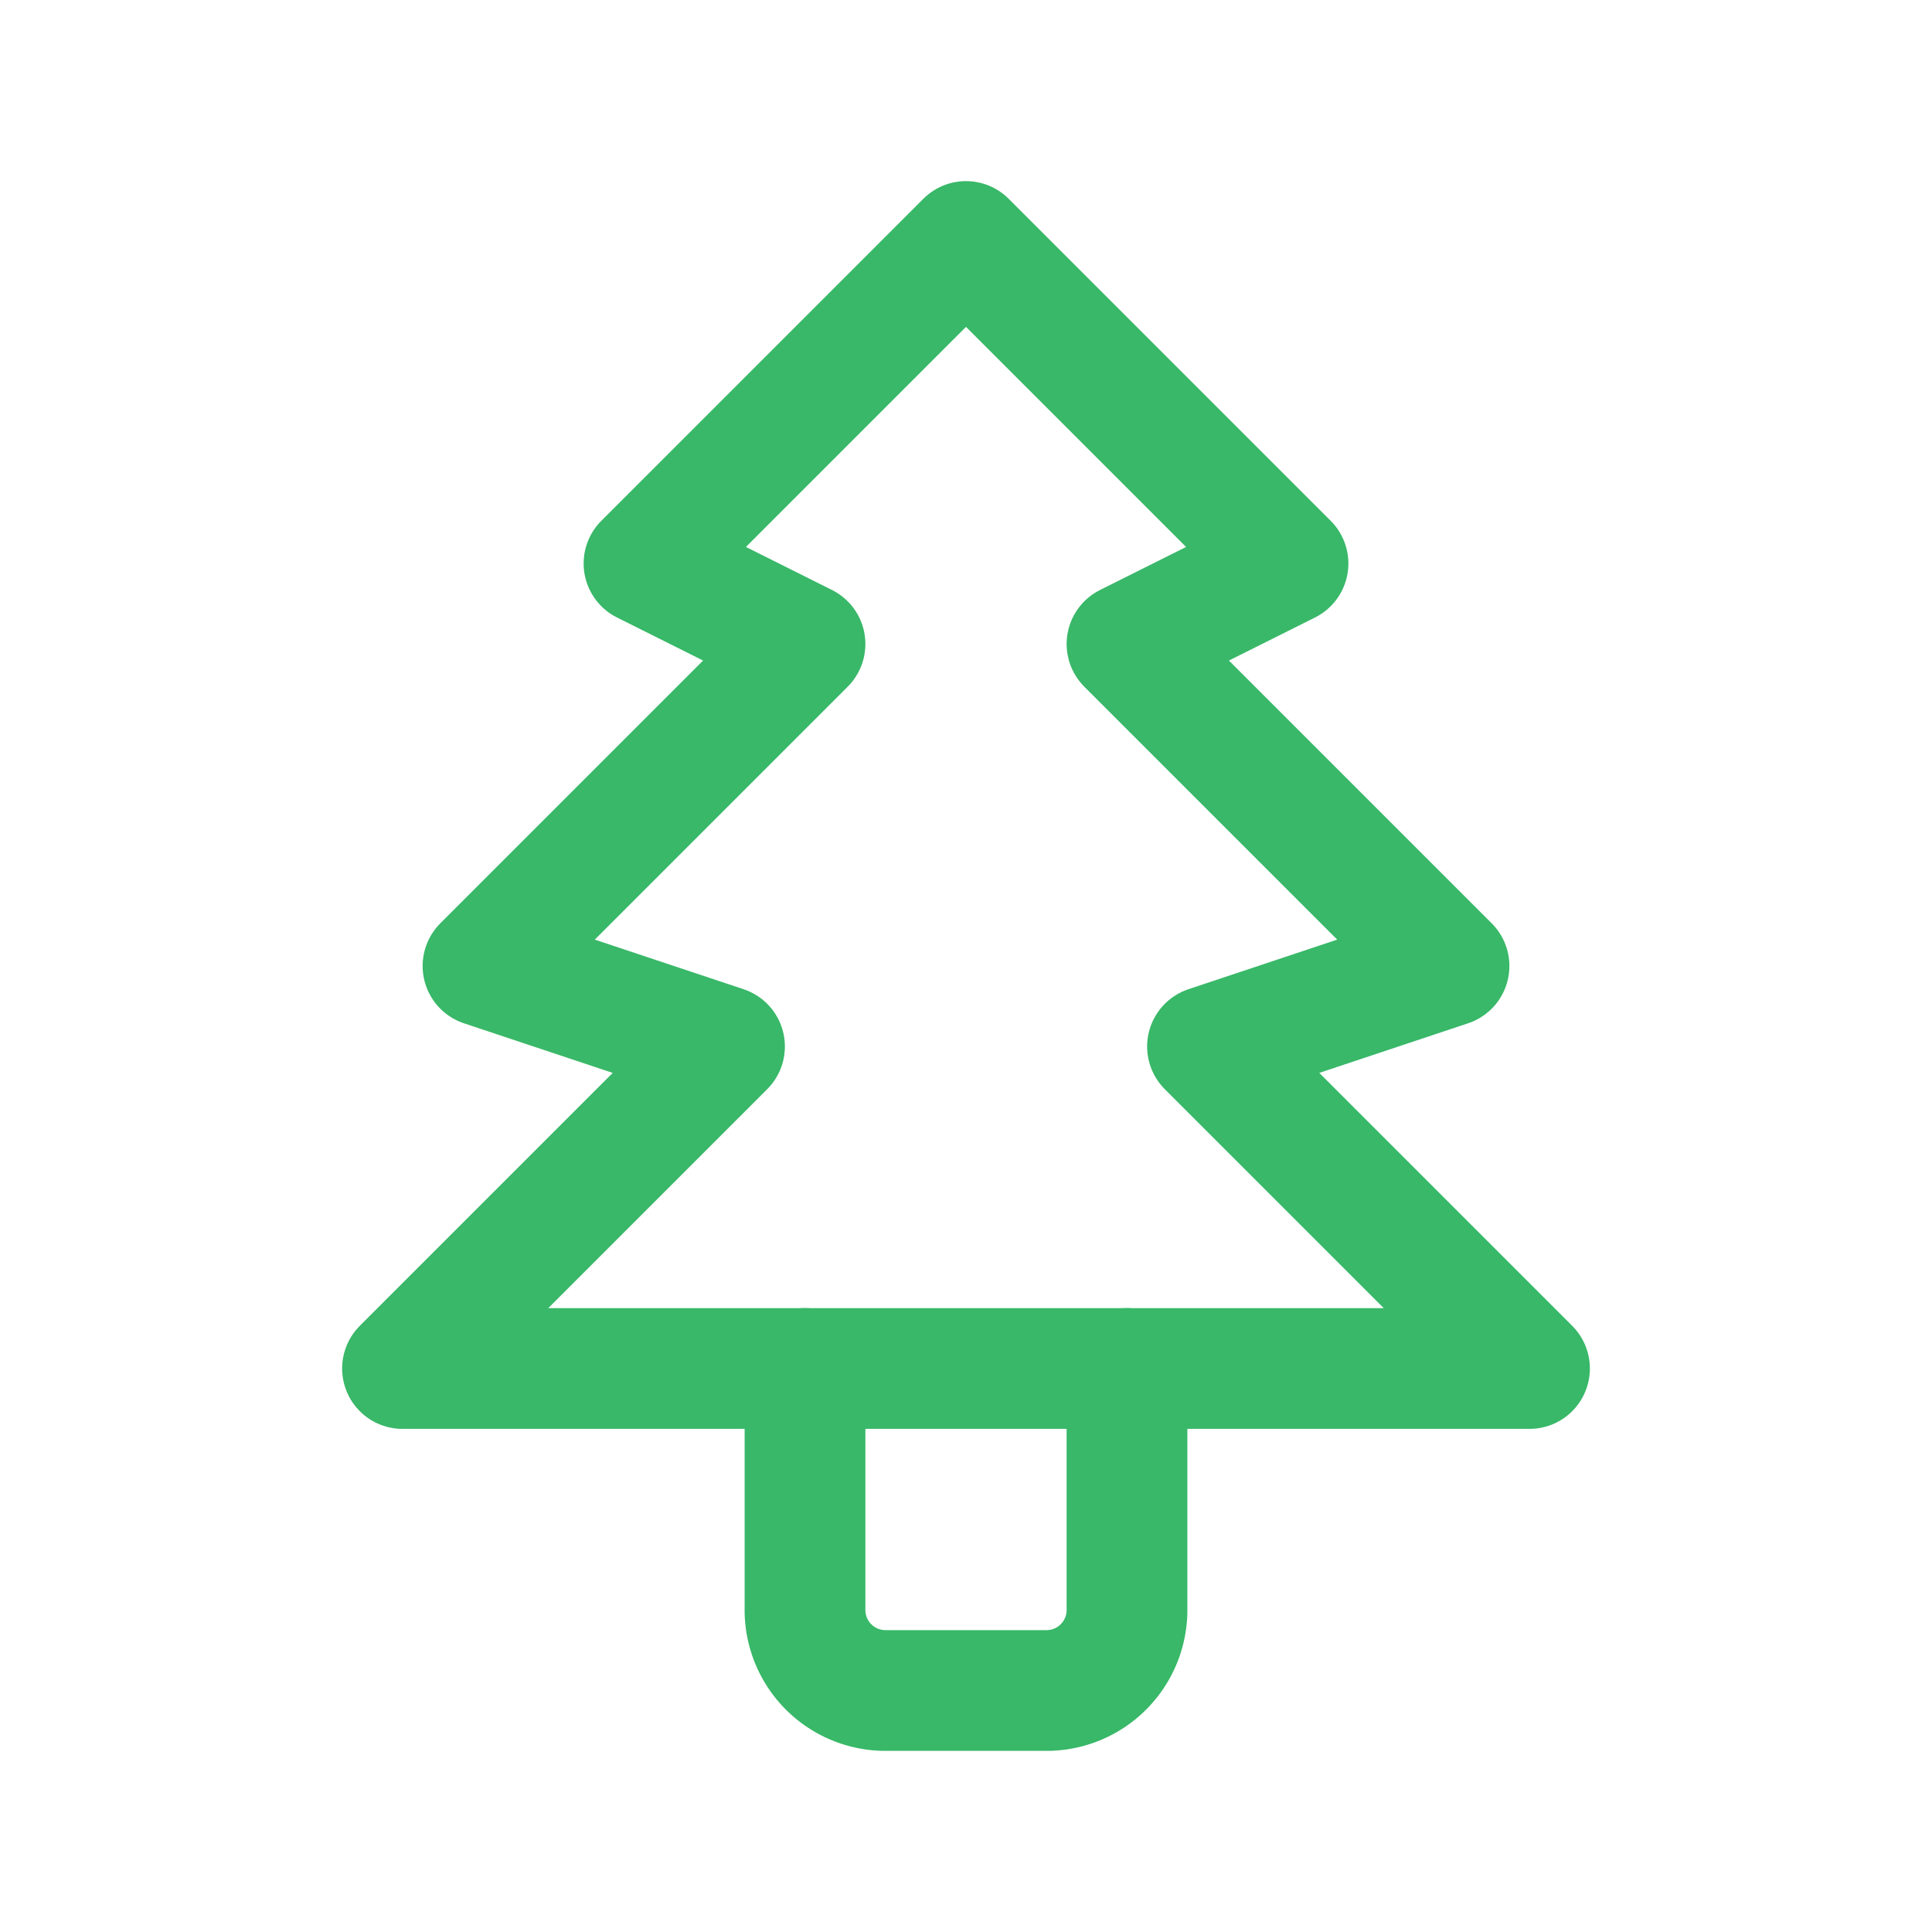 <svg  xmlns="http://www.w3.org/2000/svg"  width="24"  height="24"  viewBox="0 0 24 24"  fill="none"  stroke="#38b868"  stroke-width="1.5"  stroke-linecap="round"  stroke-linejoin="round"  class="icon icon-tabler icons-tabler-outline icon-tabler-christmas-tree"><path stroke="none" d="M0 0h24v24H0z" fill="none"/><path d="M12 3l4 4l-2 1l4 4l-3 1l4 4h-14l4 -4l-3 -1l4 -4l-2 -1z" /><path d="M14 17v3a1 1 0 0 1 -1 1h-2a1 1 0 0 1 -1 -1v-3" /></svg>